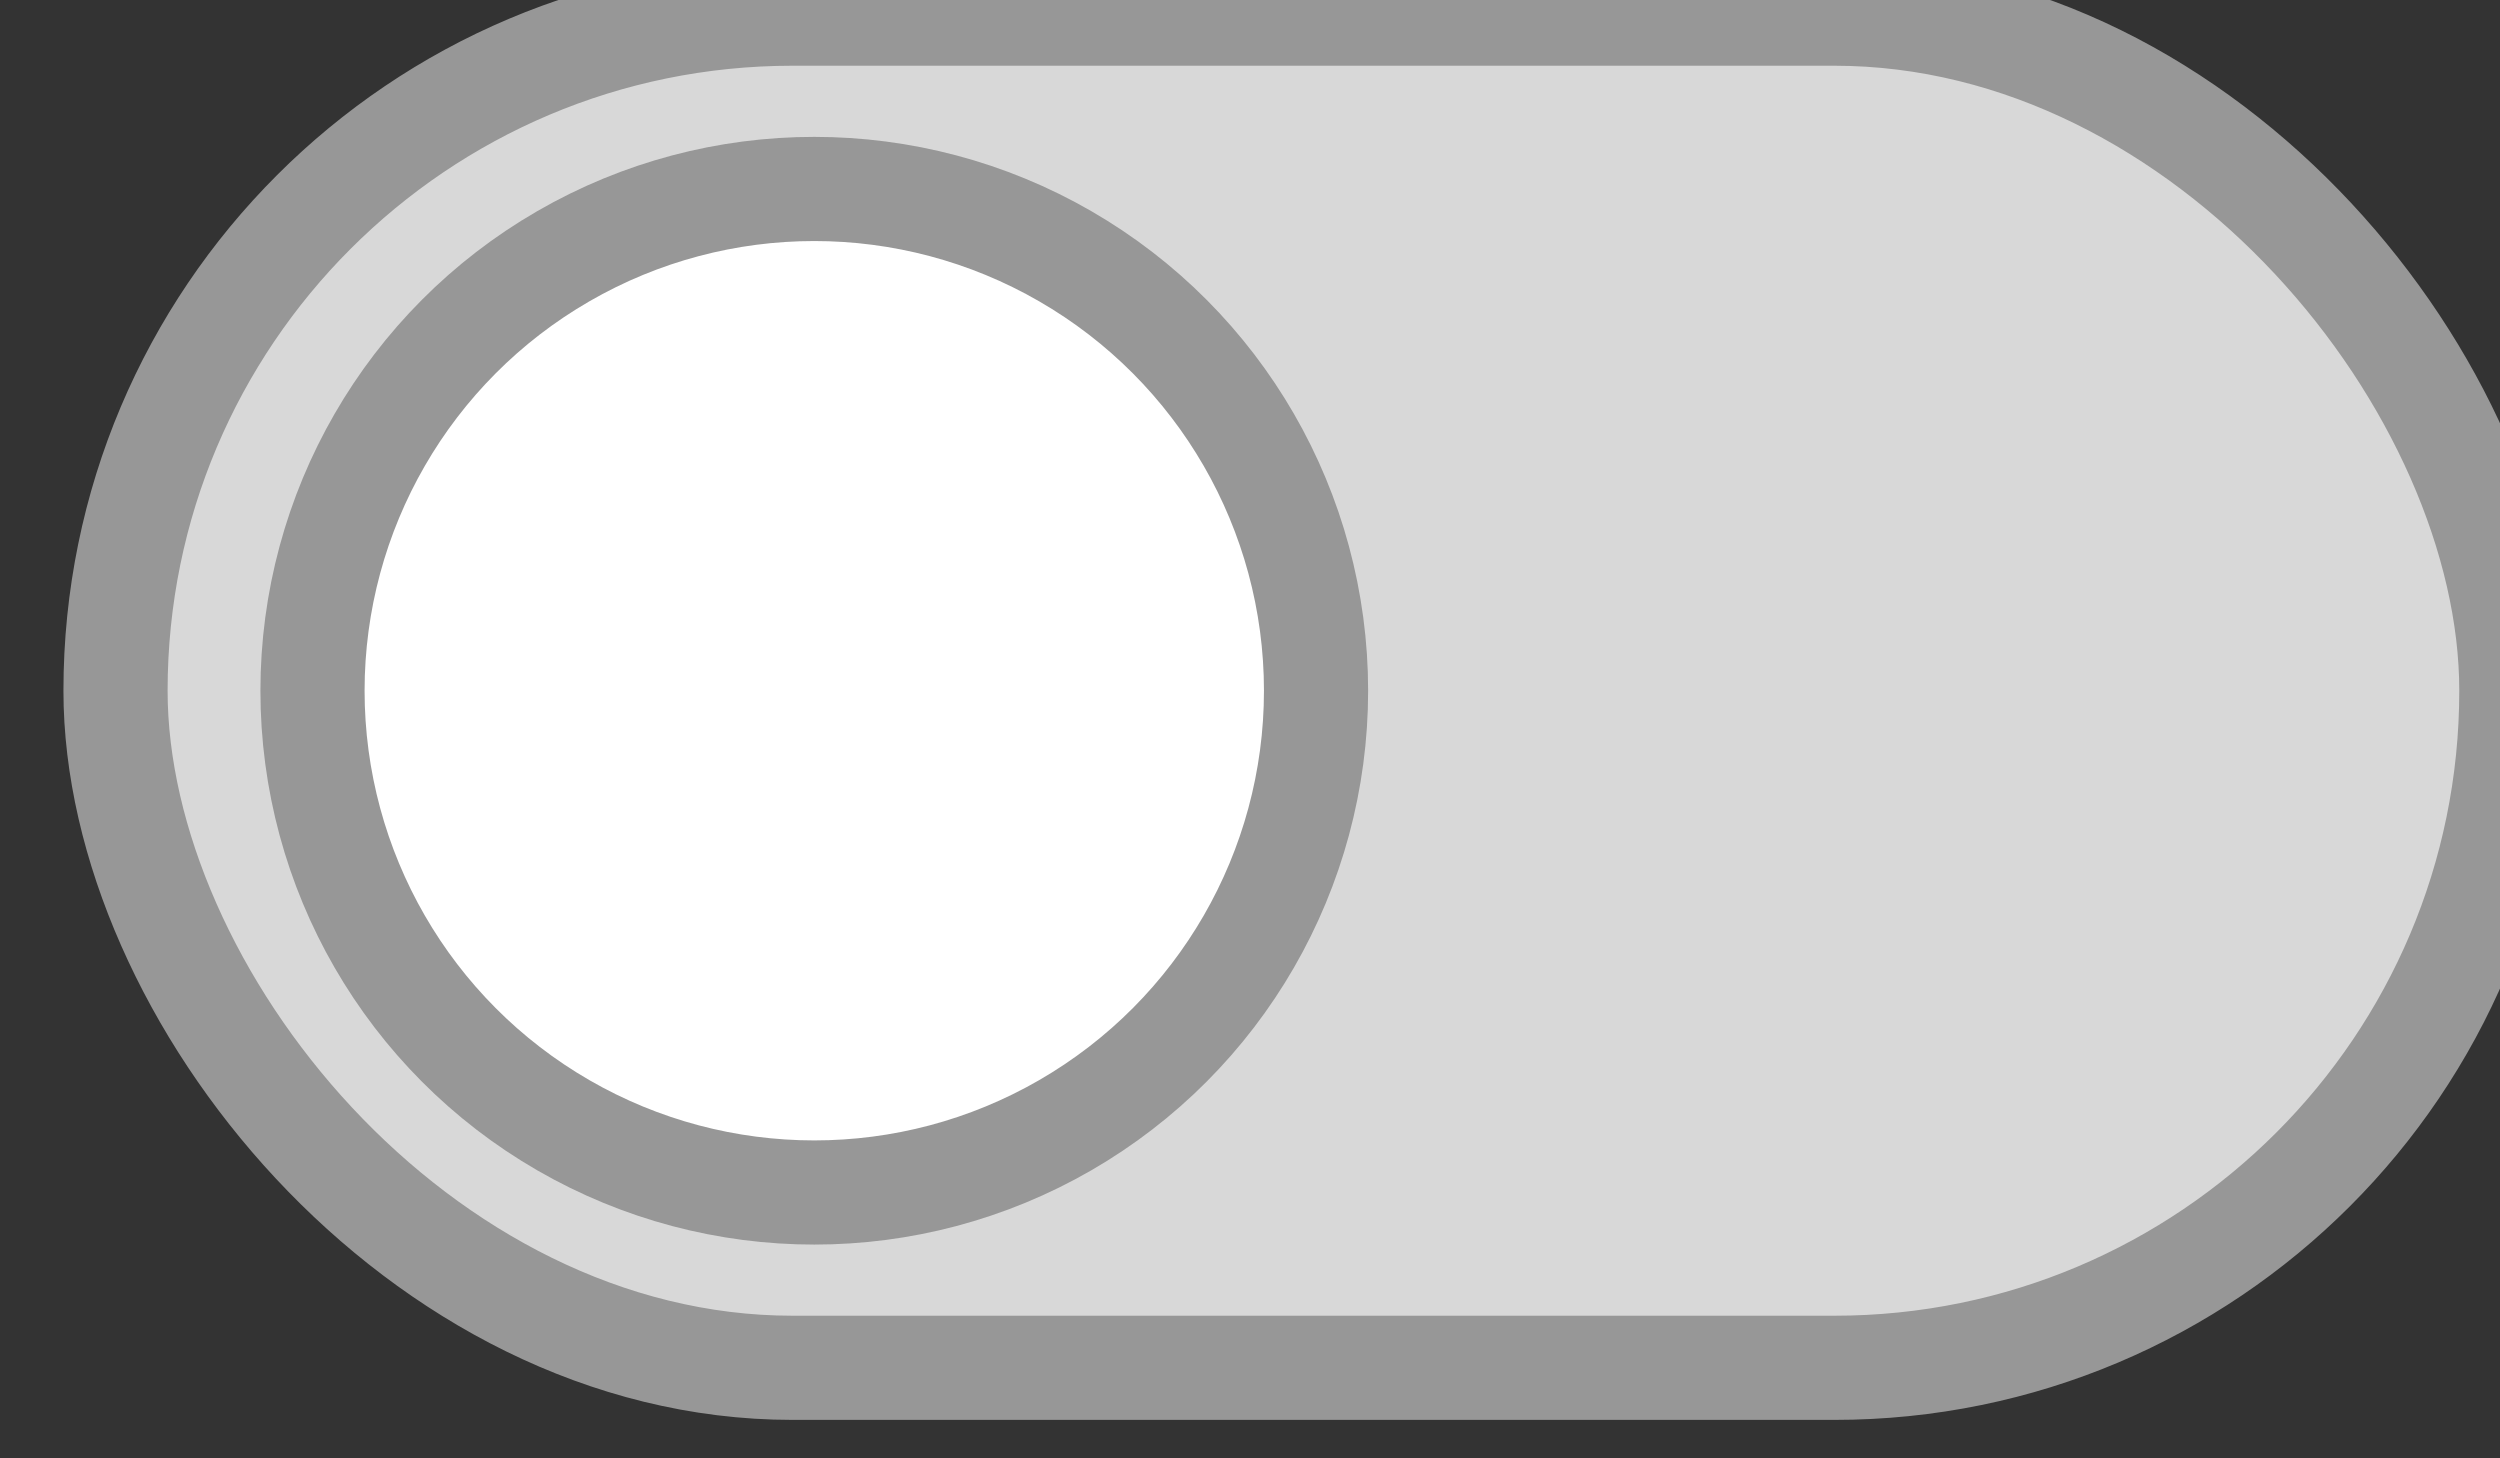 <?xml version="1.0" encoding="utf-8"?>
<svg width="24px" height="14px" viewBox="0 0 24 14" version="1.1" xmlns="http://www.w3.org/2000/svg">
  <rect x="0" y="0" width="24" height="14" fill="#333333" stroke="none"/>
  <title>DB7BA005-FA85-4CBA-97AF-0E30CFD9A432</title>
  <desc>Created with sketchtool.</desc>
  <g id="Page-1" stroke="none" stroke-width="1" fill="none" fill-rule="evenodd" style="">
    <g id="Remote-Test" transform="translate(-1753, -725)" stroke="#6AB8B8">
      <g id="Table" transform="matrix(1, 0, 0, 1, 99.609, 254.631)">
        <g id="Status---COLUMN" transform="translate(1642, 22)">
          <g id="switch/aqua/on/small-copy" transform="translate(12, 448)">
            <rect id="Rectangle" x="0.5" y="0.5" width="23" height="13" rx="6.5" ry="6.5" style="stroke: rgb(151, 151, 151); fill: rgb(216, 216, 216);"/>
            <circle id="Oval" fill="#FFFFFF" cx="7.208" cy="7" r="4.817" style="stroke: rgb(151, 151, 151);"/>
          </g>
        </g>
      </g>
    </g>
  </g>
</svg>